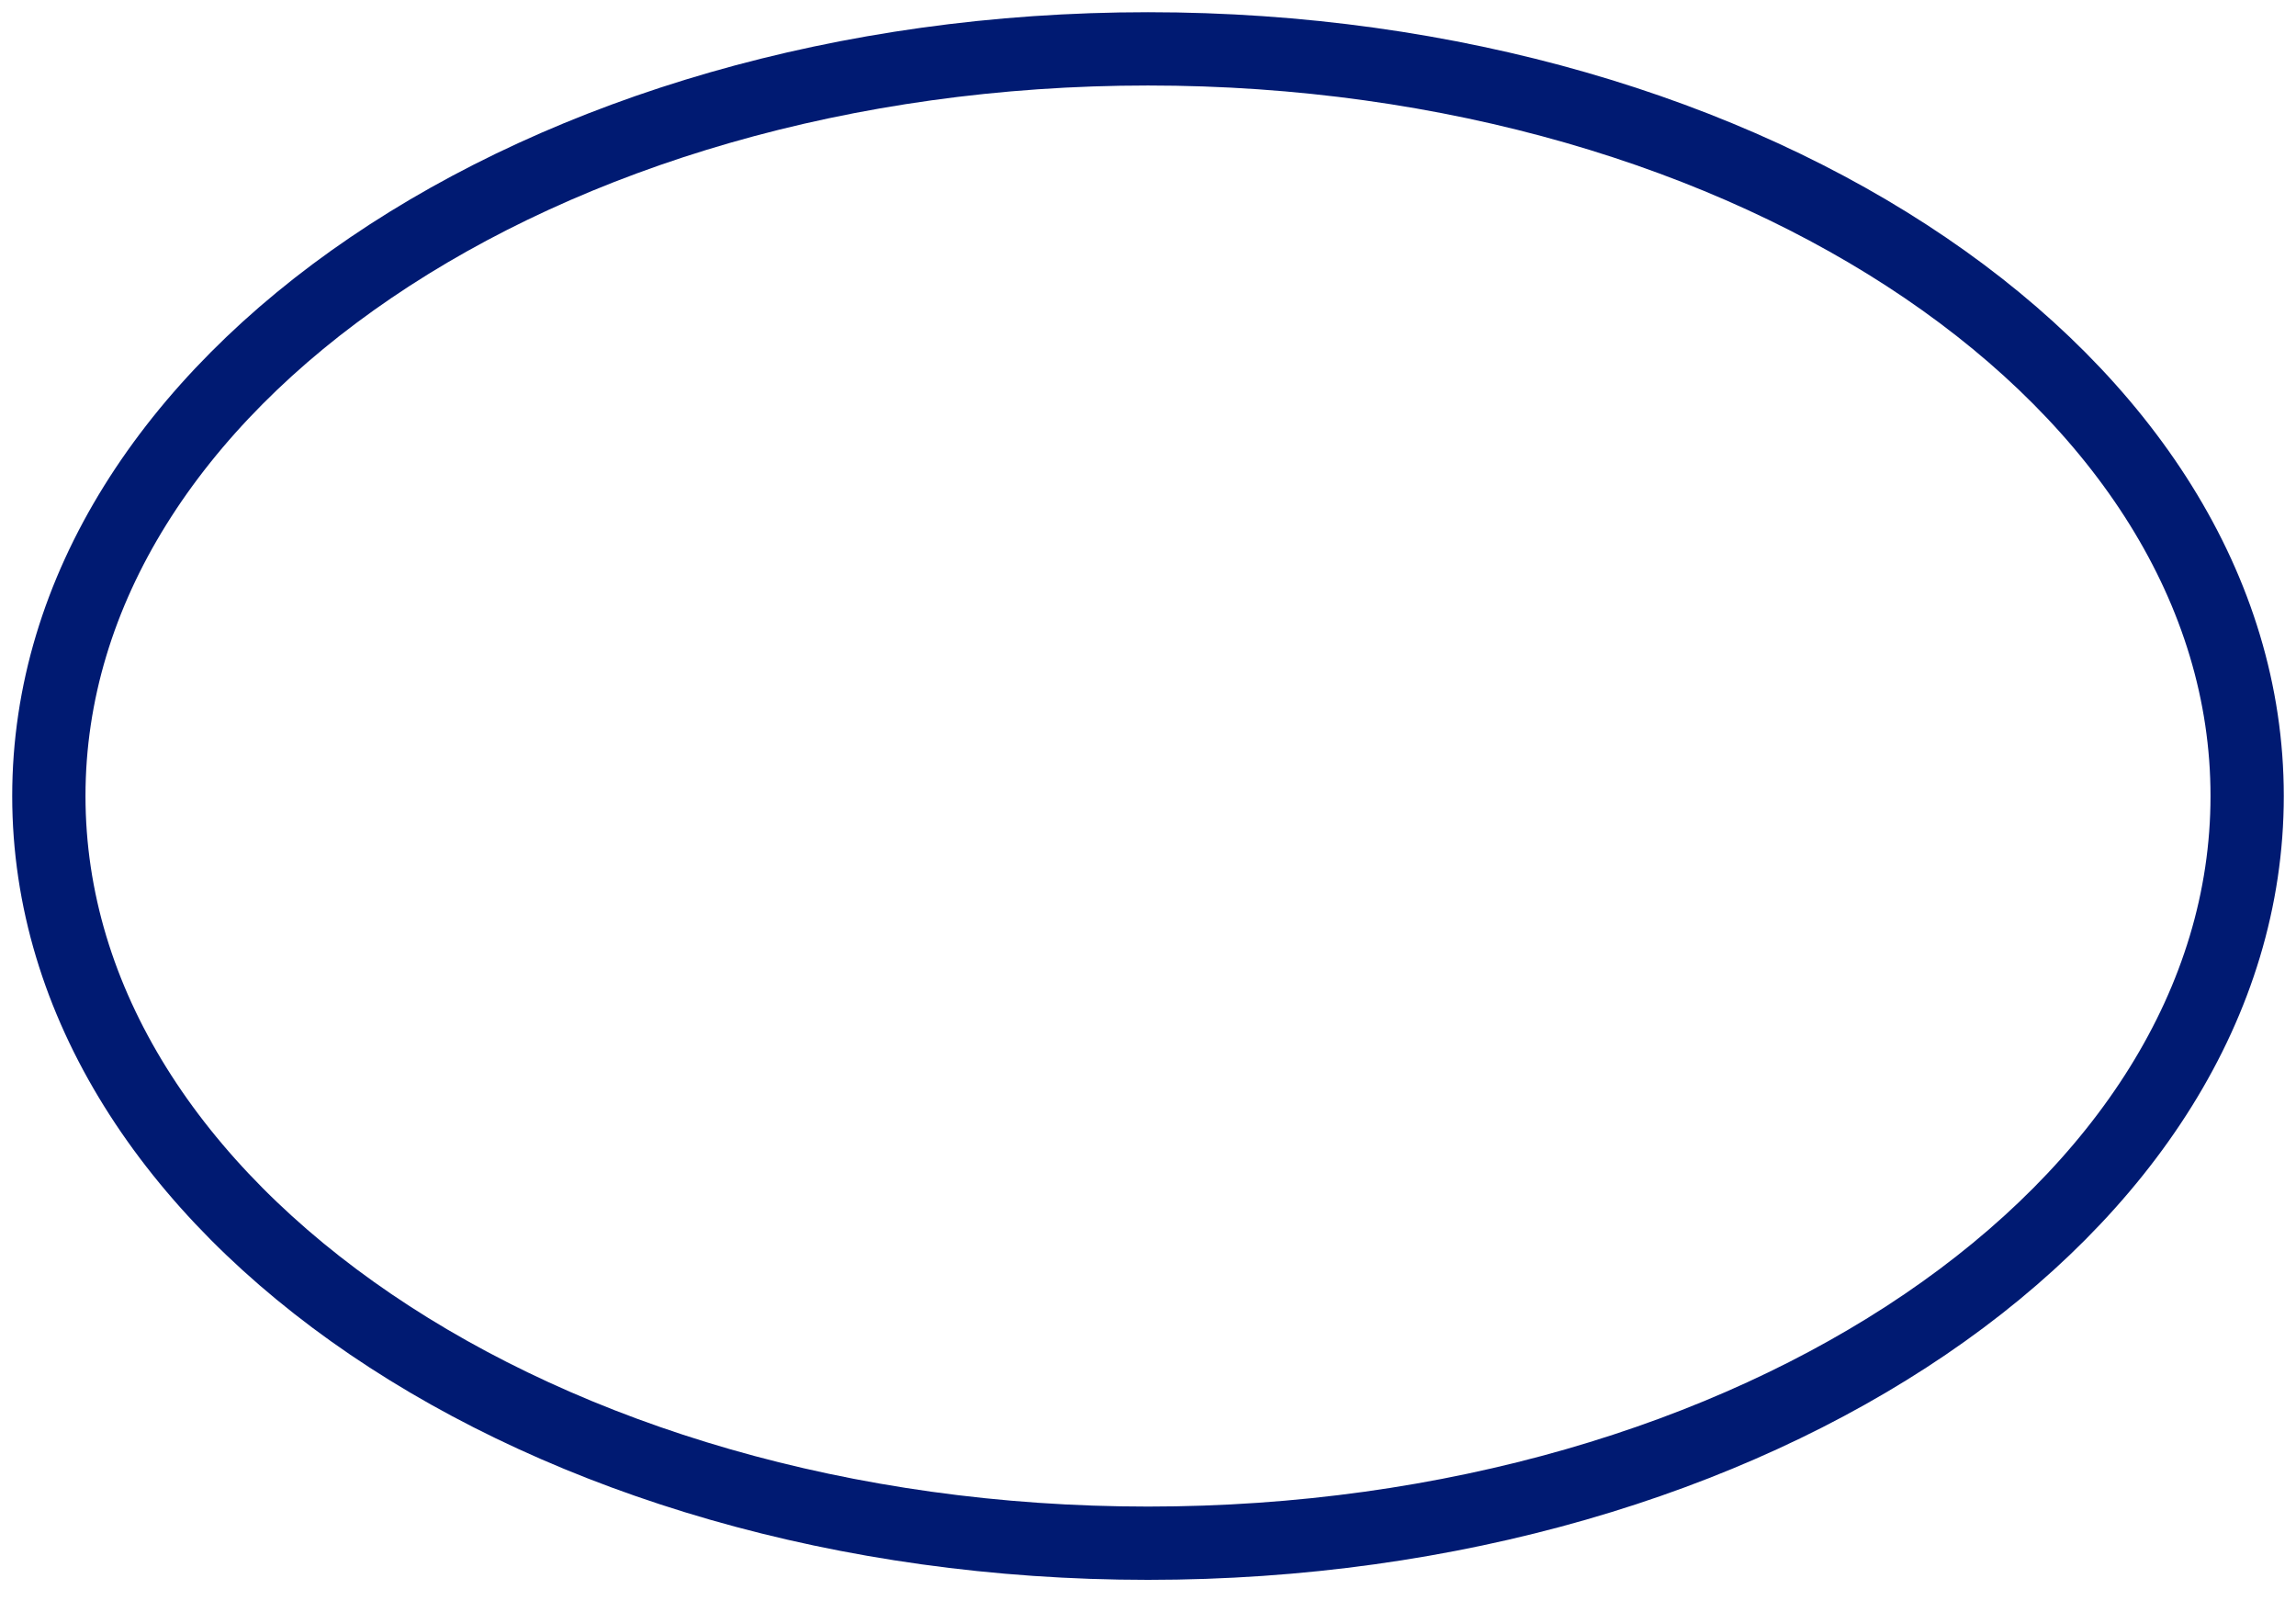<svg width="47" height="33" viewBox="0 0 47 33" fill="none" xmlns="http://www.w3.org/2000/svg">
<path d="M23.5 31.586C35.926 31.586 46 24.739 46 16.293C46 7.847 35.926 1 23.5 1C11.074 1 1 7.847 1 16.293C1 24.739 11.074 31.586 23.5 31.586Z" stroke="#001A72" stroke-width="1.5" stroke-linecap="round" stroke-linejoin="round"/>
</svg>
